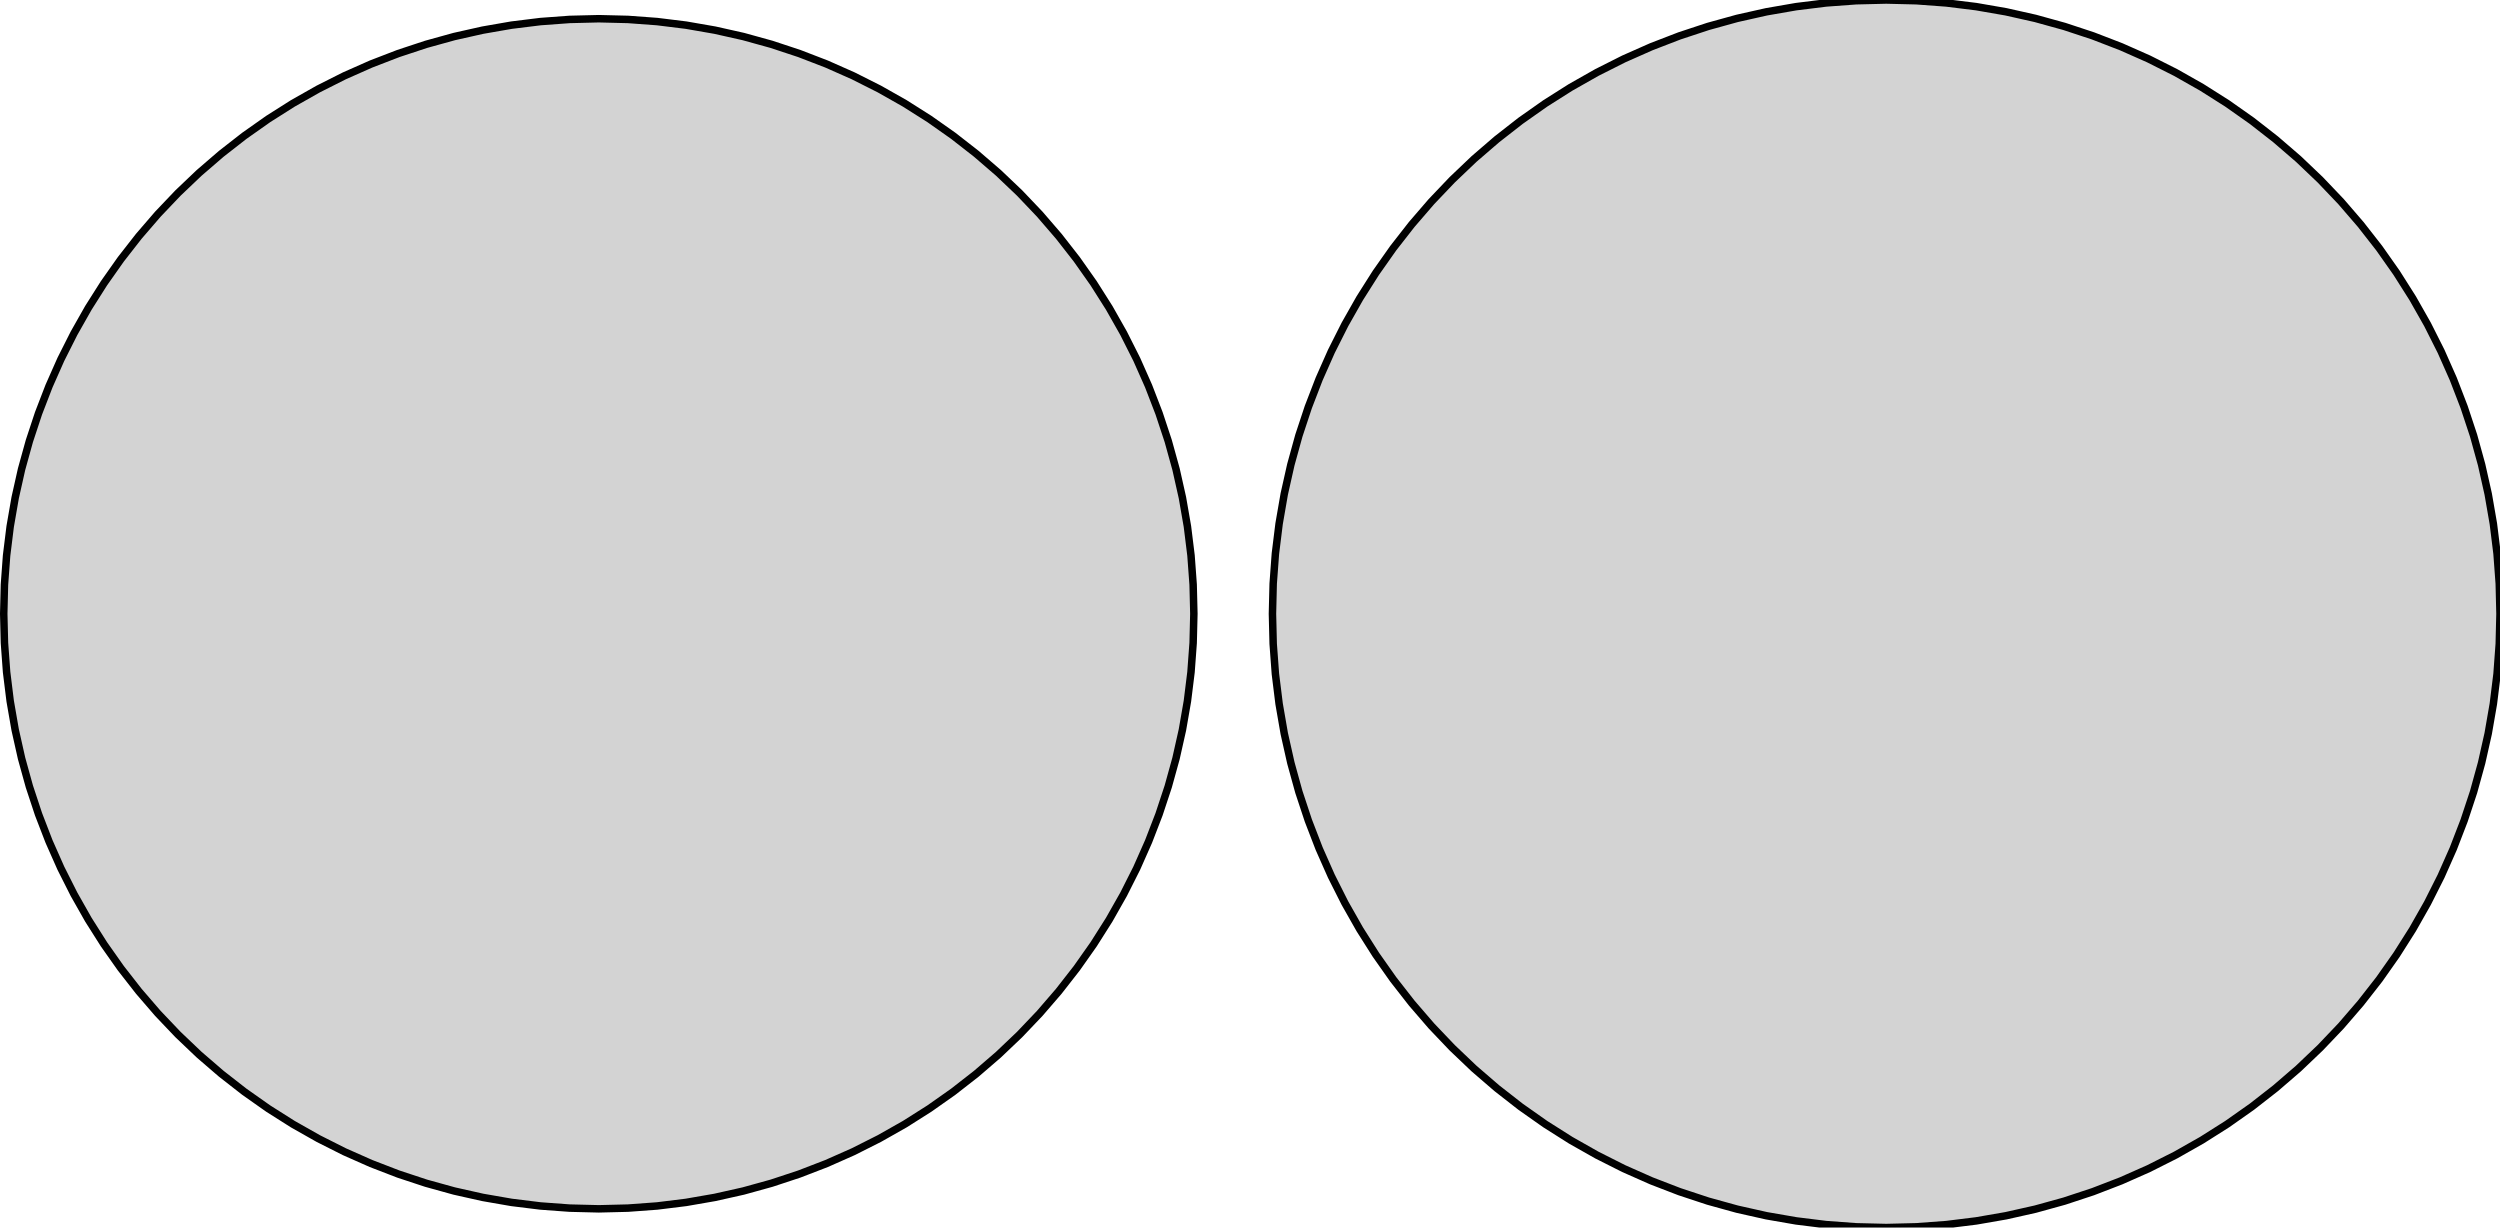 <?xml version="1.0" standalone="no"?>
<!DOCTYPE svg PUBLIC "-//W3C//DTD SVG 1.1//EN" "http://www.w3.org/Graphics/SVG/1.1/DTD/svg11.dtd">
<svg width="167" height="82" viewBox="-40 -41 167 82" xmlns="http://www.w3.org/2000/svg" version="1.1">
<title>OpenSCAD Model</title>
<path d="
M 88.012,40.951 L 90.019,40.803 L 92.016,40.556 L 93.999,40.212 L 95.962,39.771 L 97.902,39.234
 L 99.812,38.603 L 101.69,37.879 L 103.53,37.064 L 105.327,36.159 L 107.078,35.167 L 108.778,34.09
 L 110.424,32.931 L 112.01,31.693 L 113.534,30.379 L 114.991,28.991 L 116.379,27.534 L 117.693,26.01
 L 118.932,24.424 L 120.09,22.778 L 121.167,21.078 L 122.159,19.327 L 123.064,17.53 L 123.879,15.69
 L 124.603,13.812 L 125.235,11.902 L 125.771,9.962 L 126.212,7.999 L 126.556,6.016 L 126.803,4.019
 L 126.951,2.012 L 127,-0 L 126.951,-2.012 L 126.803,-4.019 L 126.556,-6.016 L 126.212,-7.999
 L 125.771,-9.962 L 125.235,-11.902 L 124.603,-13.812 L 123.879,-15.69 L 123.064,-17.53 L 122.159,-19.327
 L 121.167,-21.078 L 120.09,-22.778 L 118.932,-24.424 L 117.693,-26.01 L 116.379,-27.534 L 114.991,-28.991
 L 113.534,-30.379 L 112.01,-31.693 L 110.424,-32.931 L 108.778,-34.09 L 107.078,-35.167 L 105.327,-36.159
 L 103.53,-37.064 L 101.69,-37.879 L 99.812,-38.603 L 97.902,-39.234 L 95.962,-39.771 L 93.999,-40.212
 L 92.016,-40.556 L 90.019,-40.803 L 88.012,-40.951 L 86,-41 L 83.988,-40.951 L 81.981,-40.803
 L 79.984,-40.556 L 78.001,-40.212 L 76.038,-39.771 L 74.098,-39.234 L 72.188,-38.603 L 70.31,-37.879
 L 68.47,-37.064 L 66.673,-36.159 L 64.922,-35.167 L 63.222,-34.09 L 61.576,-32.931 L 59.99,-31.693
 L 58.466,-30.379 L 57.009,-28.991 L 55.621,-27.534 L 54.307,-26.01 L 53.069,-24.424 L 51.91,-22.778
 L 50.833,-21.078 L 49.841,-19.327 L 48.936,-17.53 L 48.121,-15.69 L 47.397,-13.812 L 46.765,-11.902
 L 46.229,-9.962 L 45.788,-7.999 L 45.444,-6.016 L 45.197,-4.019 L 45.049,-2.012 L 45,-0
 L 45.049,2.012 L 45.197,4.019 L 45.444,6.016 L 45.788,7.999 L 46.229,9.962 L 46.765,11.902
 L 47.397,13.812 L 48.121,15.69 L 48.936,17.53 L 49.841,19.327 L 50.833,21.078 L 51.91,22.778
 L 53.069,24.424 L 54.307,26.01 L 55.621,27.534 L 57.009,28.991 L 58.466,30.379 L 59.99,31.693
 L 61.576,32.931 L 63.222,34.09 L 64.922,35.167 L 66.673,36.159 L 68.47,37.064 L 70.31,37.879
 L 72.188,38.603 L 74.098,39.234 L 76.038,39.771 L 78.001,40.212 L 79.984,40.556 L 81.981,40.803
 L 83.988,40.951 L 86,41 z
M 1.95,39.702 L 3.896,39.559 L 5.833,39.32 L 7.755,38.986 L 9.658,38.559 L 11.539,38.038
 L 13.391,37.426 L 15.212,36.724 L 16.995,35.934 L 18.738,35.056 L 20.436,34.095 L 22.084,33.051
 L 23.679,31.927 L 25.217,30.727 L 26.695,29.453 L 28.108,28.108 L 29.453,26.695 L 30.727,25.217
 L 31.927,23.679 L 33.051,22.084 L 34.095,20.436 L 35.056,18.738 L 35.934,16.995 L 36.724,15.212
 L 37.426,13.391 L 38.038,11.539 L 38.559,9.658 L 38.986,7.755 L 39.32,5.833 L 39.559,3.896
 L 39.702,1.95 L 39.75,-0 L 39.702,-1.95 L 39.559,-3.896 L 39.32,-5.833 L 38.986,-7.755
 L 38.559,-9.658 L 38.038,-11.539 L 37.426,-13.391 L 36.724,-15.212 L 35.934,-16.995 L 35.056,-18.738
 L 34.095,-20.436 L 33.051,-22.084 L 31.927,-23.679 L 30.727,-25.217 L 29.453,-26.695 L 28.108,-28.108
 L 26.695,-29.453 L 25.217,-30.727 L 23.679,-31.927 L 22.084,-33.051 L 20.436,-34.095 L 18.738,-35.056
 L 16.995,-35.934 L 15.212,-36.724 L 13.391,-37.426 L 11.539,-38.038 L 9.658,-38.559 L 7.755,-38.986
 L 5.833,-39.32 L 3.896,-39.559 L 1.95,-39.702 L 0,-39.75 L -1.95,-39.702 L -3.896,-39.559
 L -5.833,-39.32 L -7.755,-38.986 L -9.658,-38.559 L -11.539,-38.038 L -13.391,-37.426 L -15.212,-36.724
 L -16.995,-35.934 L -18.738,-35.056 L -20.436,-34.095 L -22.084,-33.051 L -23.679,-31.927 L -25.217,-30.727
 L -26.695,-29.453 L -28.108,-28.108 L -29.453,-26.695 L -30.727,-25.217 L -31.927,-23.679 L -33.051,-22.084
 L -34.095,-20.436 L -35.056,-18.738 L -35.934,-16.995 L -36.724,-15.212 L -37.426,-13.391 L -38.038,-11.539
 L -38.559,-9.658 L -38.986,-7.755 L -39.32,-5.833 L -39.559,-3.896 L -39.702,-1.95 L -39.75,-0
 L -39.702,1.95 L -39.559,3.896 L -39.32,5.833 L -38.986,7.755 L -38.559,9.658 L -38.038,11.539
 L -37.426,13.391 L -36.724,15.212 L -35.934,16.995 L -35.056,18.738 L -34.095,20.436 L -33.051,22.084
 L -31.927,23.679 L -30.727,25.217 L -29.453,26.695 L -28.108,28.108 L -26.695,29.453 L -25.217,30.727
 L -23.679,31.927 L -22.084,33.051 L -20.436,34.095 L -18.738,35.056 L -16.995,35.934 L -15.212,36.724
 L -13.391,37.426 L -11.539,38.038 L -9.658,38.559 L -7.755,38.986 L -5.833,39.32 L -3.896,39.559
 L -1.95,39.702 L 0,39.75 z
" stroke="black" fill="lightgray" stroke-width="0.5"/></svg>
